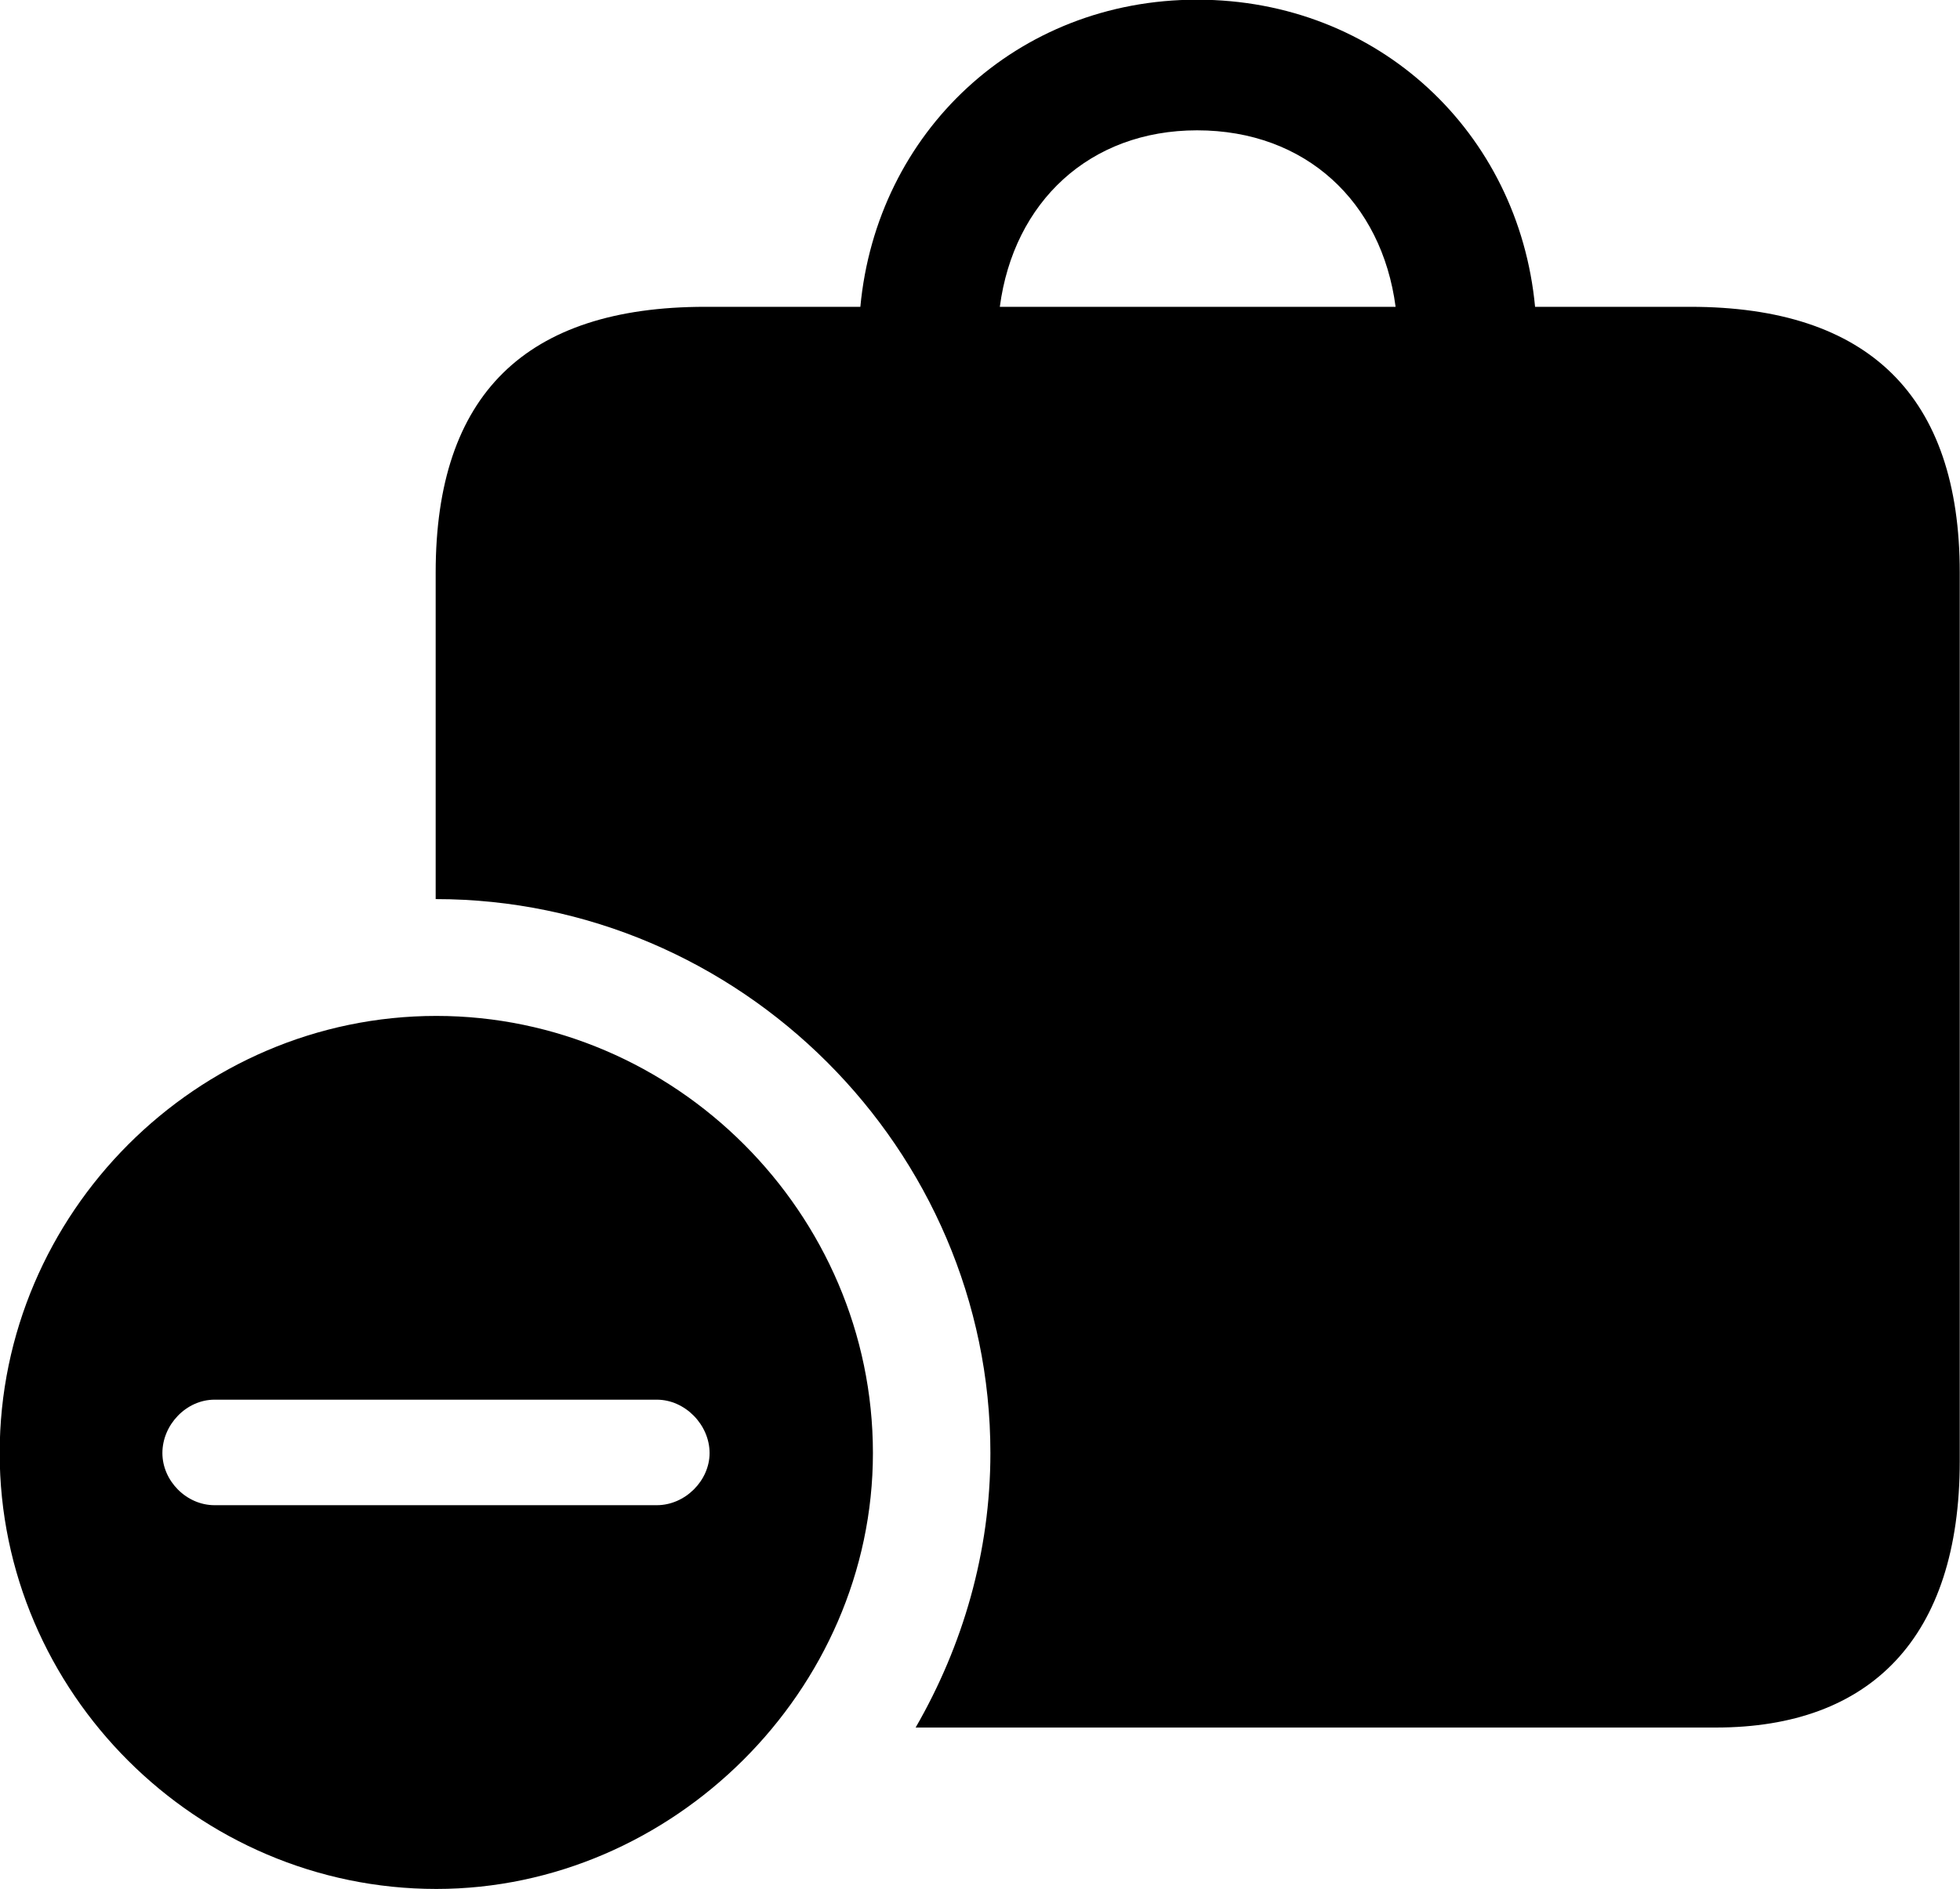 <svg viewBox="0 0 31.199 30.078" xmlns="http://www.w3.org/2000/svg"><path d="M26.905 4.885H24.435C24.175 2.115 21.945 -0.005 19.055 -0.005C16.185 -0.005 13.955 2.105 13.695 4.885H11.225C8.365 4.885 6.935 6.285 6.935 9.115V14.315C11.775 14.315 15.765 18.295 15.765 23.135C15.765 24.715 15.325 26.205 14.575 27.505H27.315C29.765 27.505 31.195 26.085 31.195 23.265V9.115C31.195 6.305 29.745 4.885 26.905 4.885ZM19.055 2.075C20.785 2.075 21.995 3.215 22.215 4.885H15.915C16.135 3.215 17.345 2.075 19.055 2.075ZM6.945 30.075C10.705 30.075 13.895 26.915 13.895 23.135C13.895 19.315 10.745 16.175 6.945 16.175C3.135 16.175 -0.005 19.315 -0.005 23.135C-0.005 26.945 3.135 30.075 6.945 30.075ZM3.415 23.965C2.965 23.965 2.585 23.575 2.585 23.135C2.585 22.685 2.965 22.285 3.415 22.285H10.455C10.905 22.285 11.295 22.685 11.295 23.135C11.295 23.575 10.905 23.965 10.455 23.965Z" /></svg>